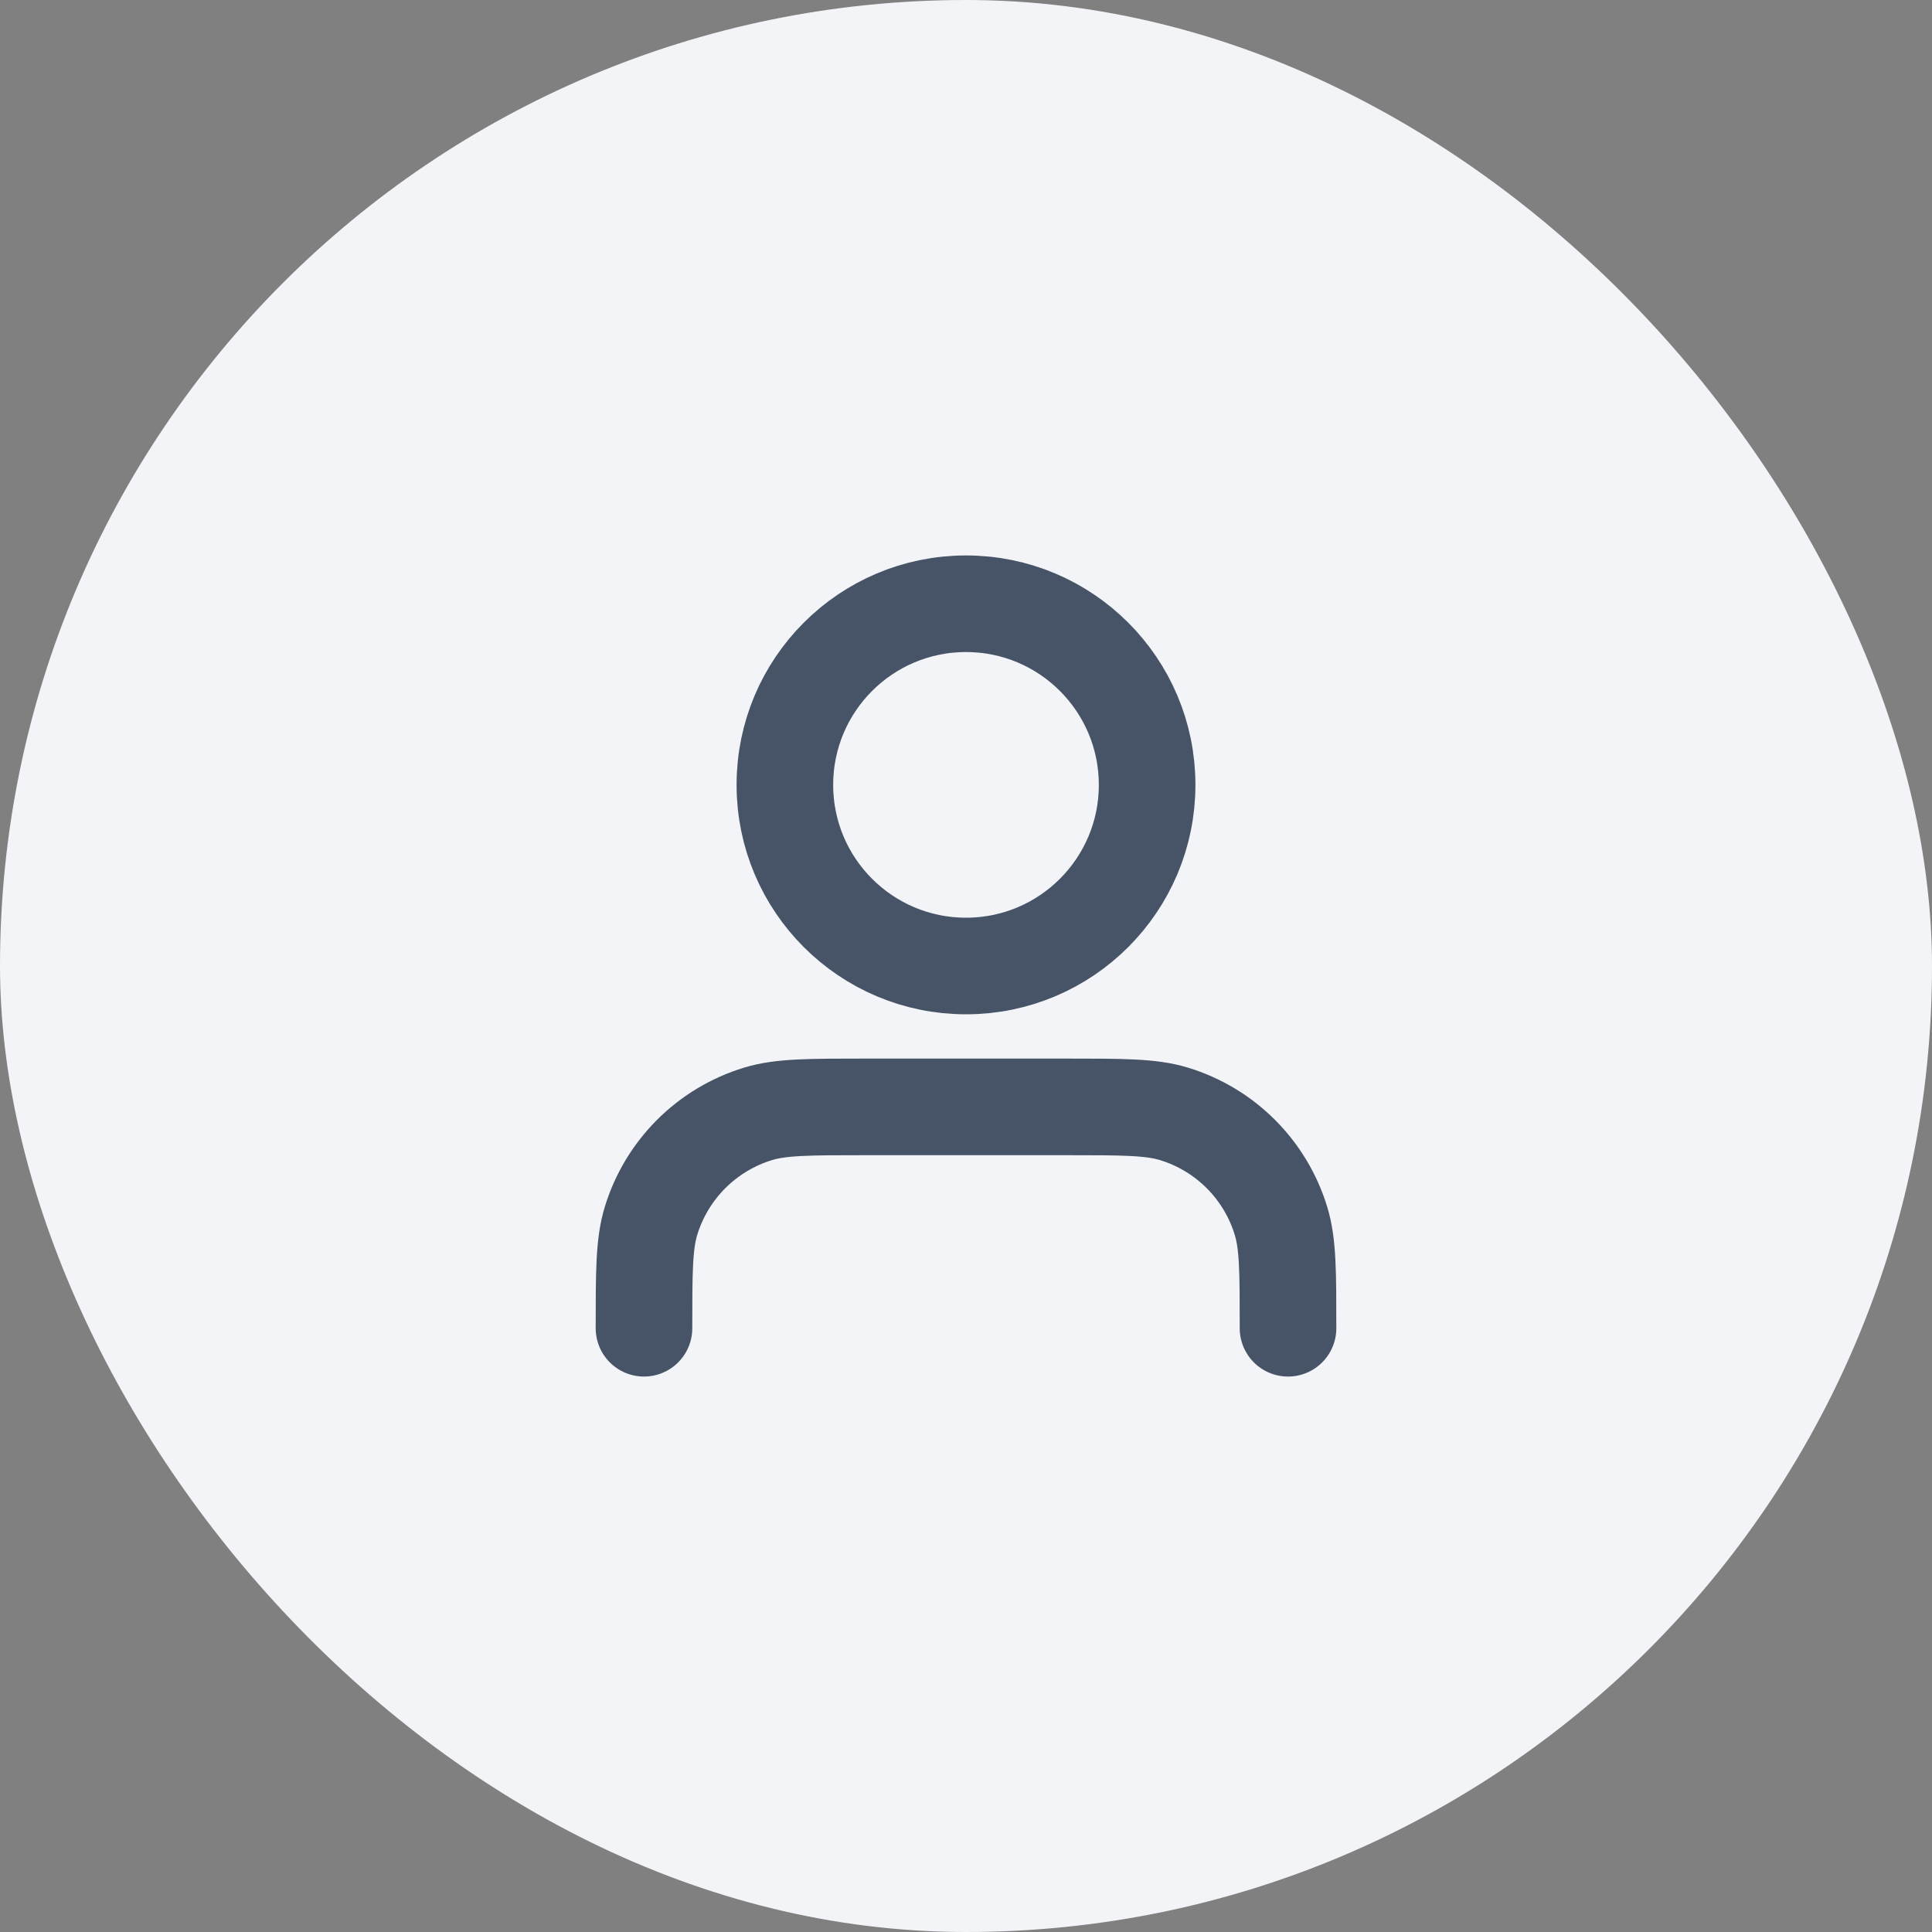    <svg
      width="40"
      height="40"
      viewBox="0 0 40 40"
      fill="none"
      xmlns="http://www.w3.org/2000/svg"
    >
      <rect x="0" y="0" width="40" height="40" fill="#808080" stroke="none"/>
      <rect width="40" height="40" rx="20" fill="#F2F4F7" />
      <path
        d="M26.667 27.5C26.667 26.337 26.667 25.756 26.523 25.282C26.2 24.217 25.366 23.383 24.301 23.06C23.828 22.917 23.246 22.917 22.083 22.917H17.917C16.754 22.917 16.172 22.917 15.699 23.06C14.634 23.383 13.8 24.217 13.477 25.282C13.333 25.756 13.333 26.337 13.333 27.5M23.75 16.25C23.75 18.321 22.071 20 20 20C17.929 20 16.25 18.321 16.25 16.25C16.25 14.179 17.929 12.5 20 12.5C22.071 12.5 23.75 14.179 23.75 16.25Z"
        stroke="#475467"
        stroke-width="2"
        stroke-linecap="round"
        stroke-linejoin="round"
      />
    </svg>